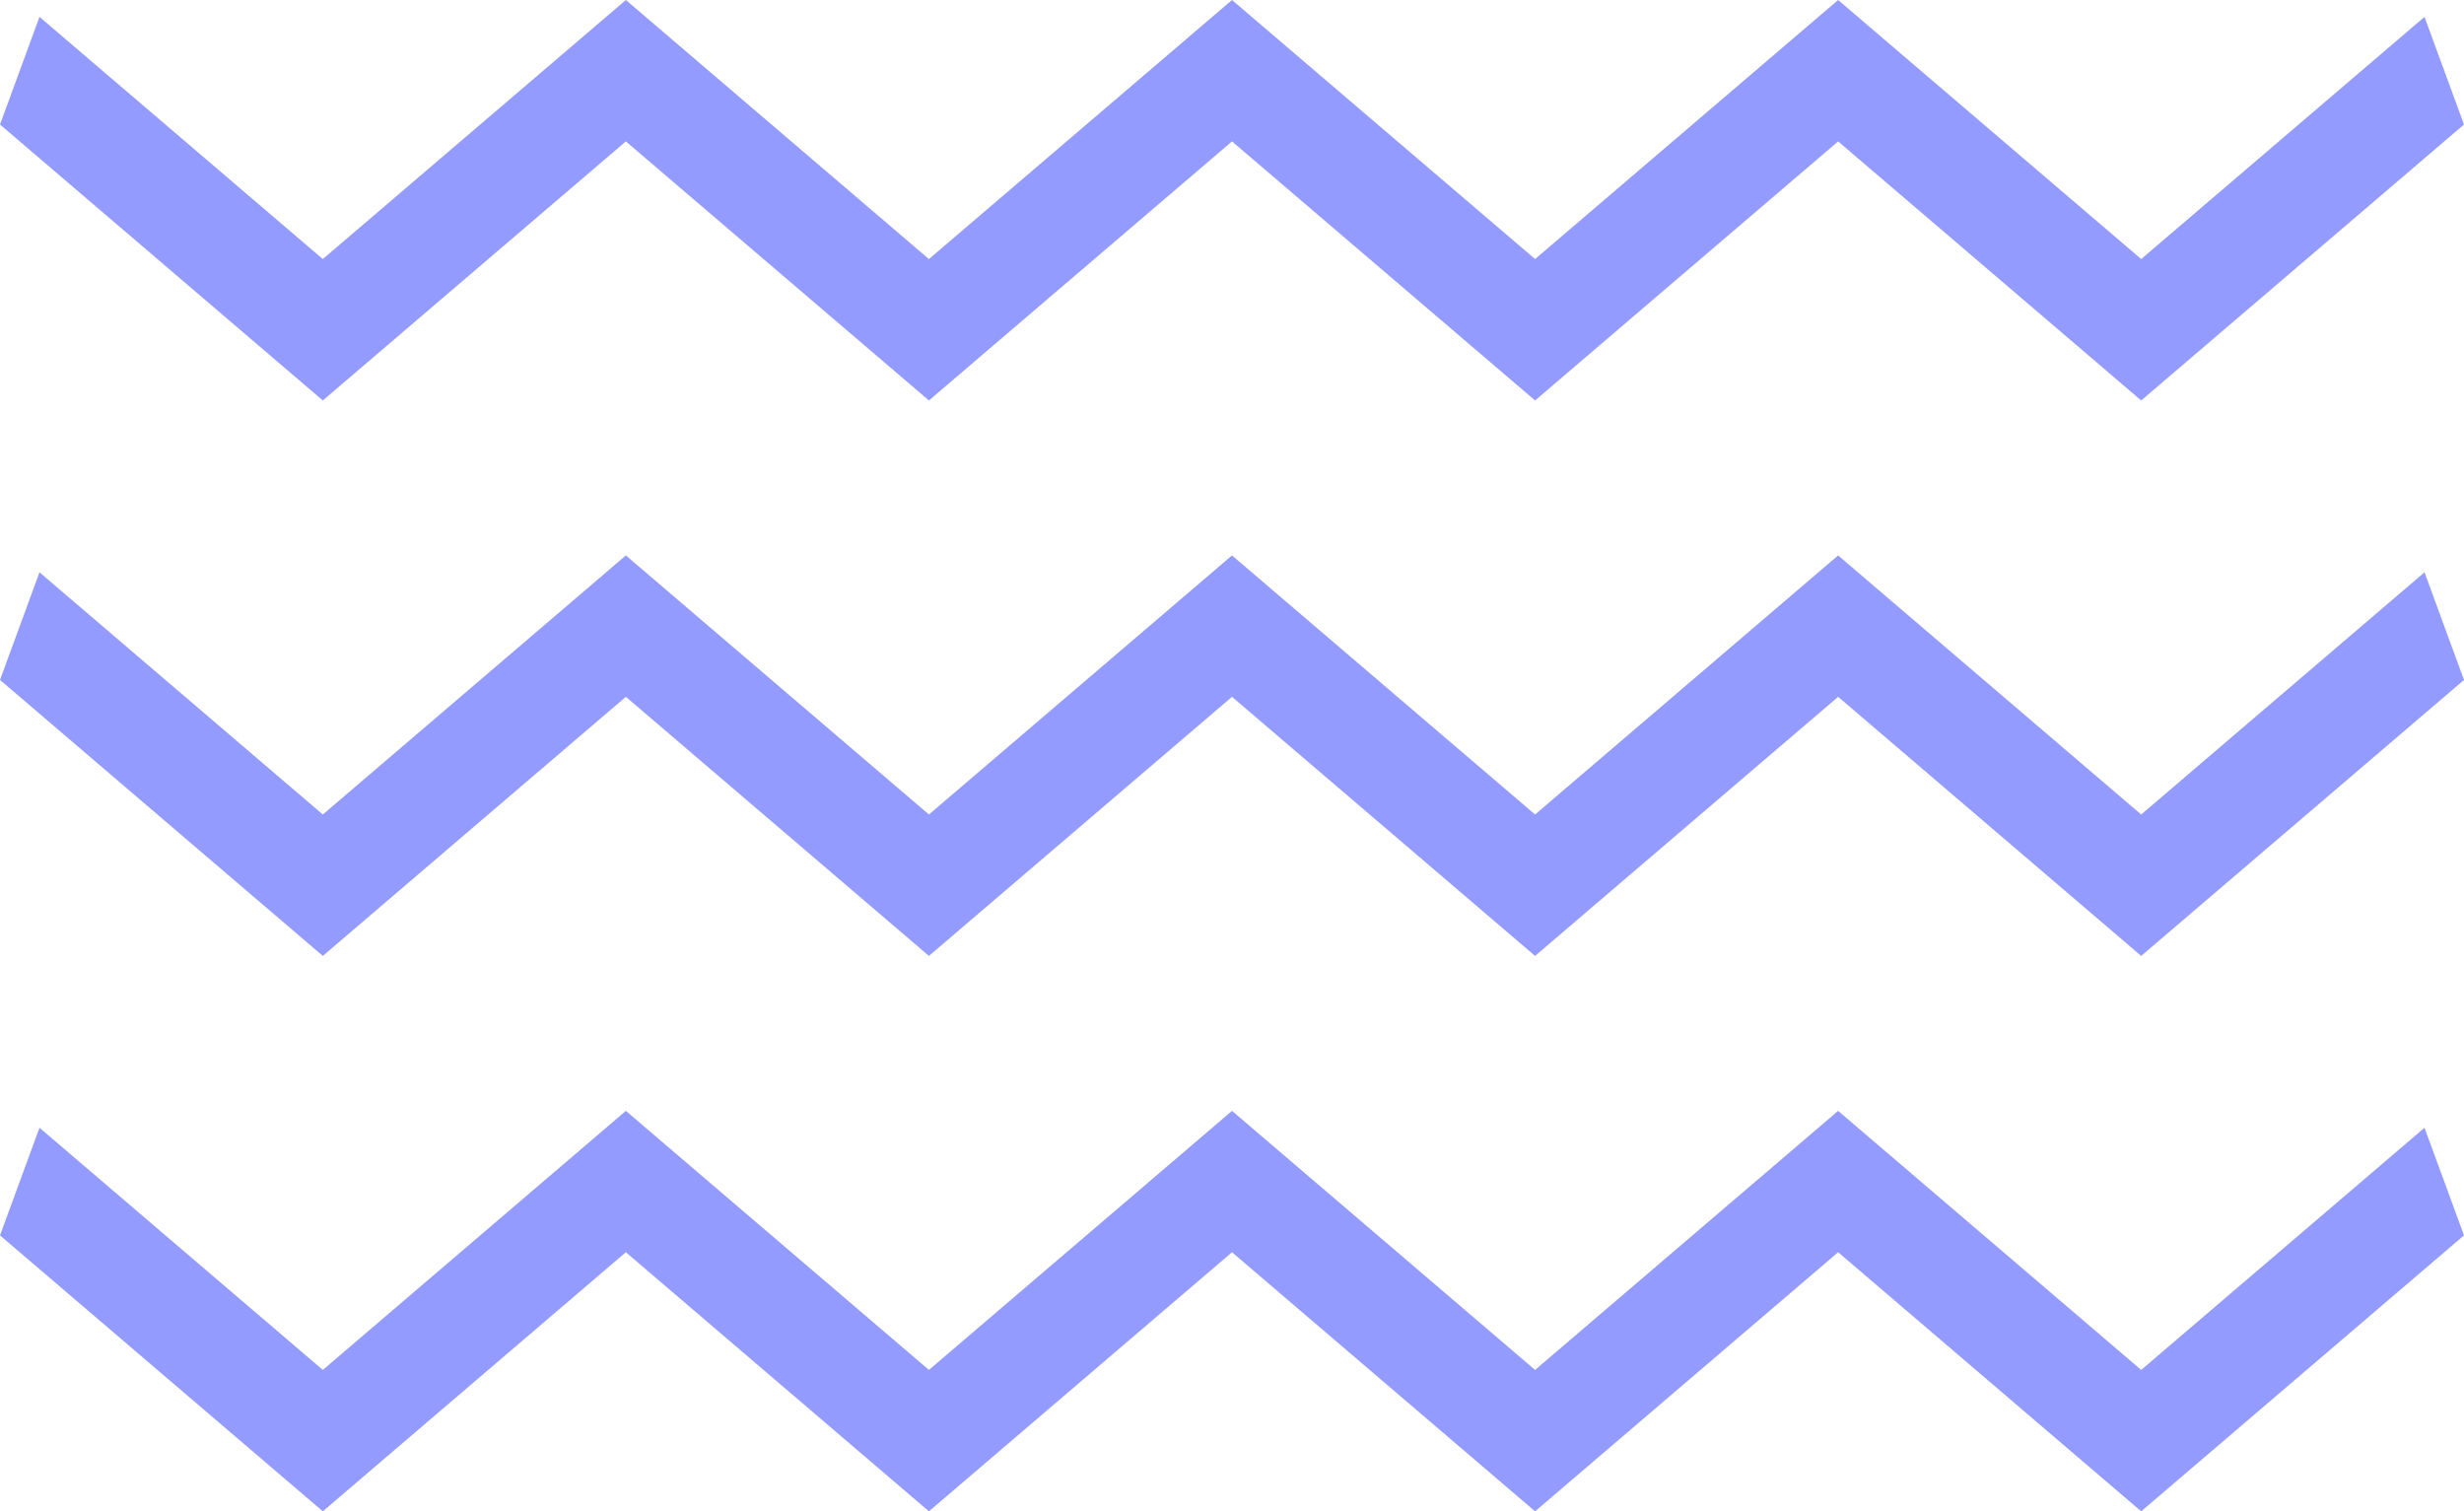 <svg width="75" height="46" viewBox="0 0 75 46" fill="none" xmlns="http://www.w3.org/2000/svg">
<path fill-rule="evenodd" clip-rule="evenodd" d="M19.05 0L19.651 0.514L28.275 7.885L36.899 0.514L37.5 0L38.101 0.514L46.725 7.885L55.349 0.514L55.95 0L56.55 0.514L65.174 7.885L73.798 0.514L75 3.79L65.775 11.675L65.174 12.189L64.573 11.675L55.95 4.304L47.326 11.675L46.725 12.189L46.124 11.675L37.5 4.304L28.876 11.675L28.275 12.189L27.674 11.675L19.05 4.304L10.427 11.675L9.826 12.189L9.225 11.675L0 3.79L1.202 0.514L9.826 7.885L18.45 0.514L19.05 0ZM19.05 16.905L19.651 17.419L28.275 24.791L36.899 17.419L37.5 16.905L38.101 17.419L46.725 24.791L55.349 17.419L55.95 16.905L56.55 17.419L65.174 24.791L73.798 17.419L75 20.695L65.775 28.581L65.174 29.095L64.573 28.581L55.95 21.209L47.326 28.581L46.725 29.095L46.124 28.581L37.5 21.209L28.876 28.581L28.275 29.095L27.674 28.581L19.05 21.209L10.427 28.581L9.826 29.095L9.225 28.581L0 20.695L1.202 17.419L9.826 24.791L18.45 17.419L19.05 16.905ZM19.651 34.325L19.05 33.811L18.45 34.325L9.826 41.696L1.202 34.325L0 37.601L9.225 45.486L9.826 46L10.427 45.486L19.05 38.114L27.674 45.486L28.275 46L28.876 45.486L37.5 38.114L46.124 45.486L46.725 46L47.326 45.486L55.95 38.114L64.573 45.486L65.174 46L65.775 45.486L75 37.601L73.798 34.325L65.174 41.696L56.55 34.325L55.95 33.811L55.349 34.325L46.725 41.696L38.101 34.325L37.5 33.811L36.899 34.325L28.275 41.696L19.651 34.325Z" fill="#949bff"/>
</svg>
